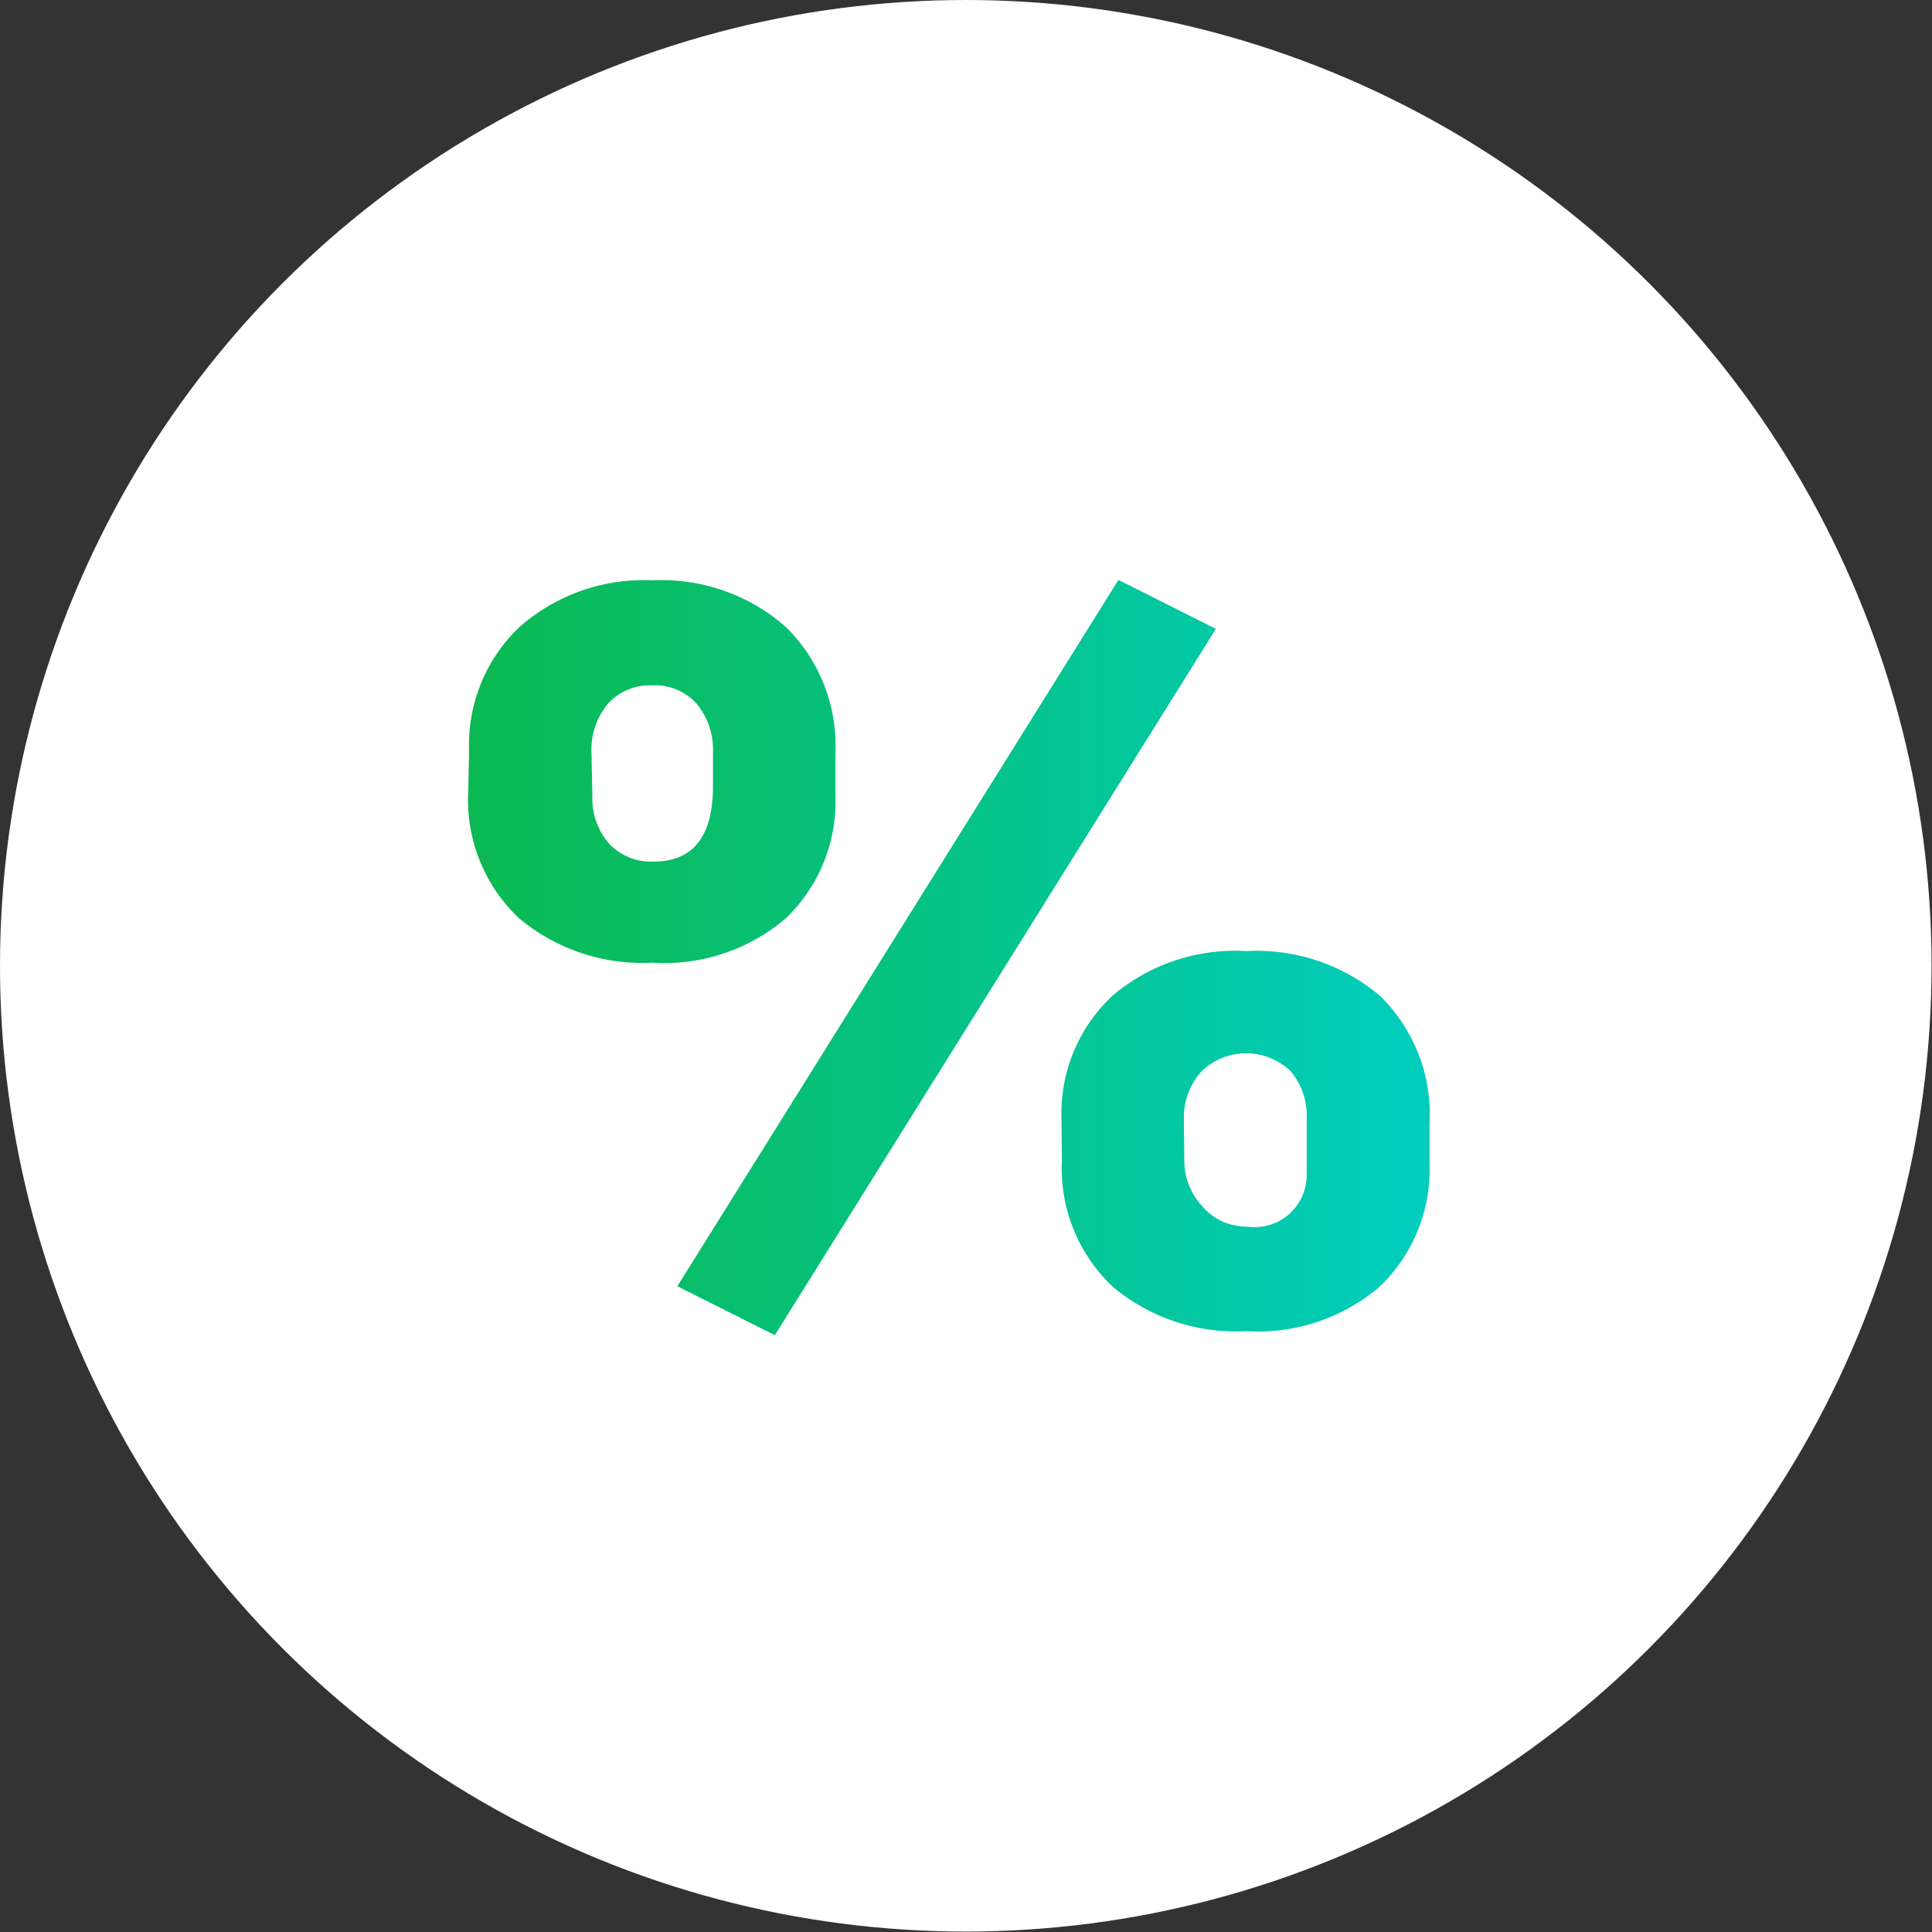 <svg xmlns="http://www.w3.org/2000/svg" xmlns:xlink="http://www.w3.org/1999/xlink" viewBox="0 0 43.41 43.41"><rect x="0" y="0" width="43.41" height="43.41" fill="#333333" stroke="none"/><defs><style>.cls-1{fill:#fff;}.cls-2{fill:url(#linear-gradient);}</style><linearGradient id="linear-gradient" x1="10.54" y1="21.54" x2="32.12" y2="21.54" gradientUnits="userSpaceOnUse"><stop offset="0" stop-color="#0ab950"/><stop offset="1" stop-color="#00cdbe"/></linearGradient></defs><title>Asset 154</title><g id="Layer_2" data-name="Layer 2"><g id="Layer_1-2" data-name="Layer 1"><circle class="cls-1" cx="21.7" cy="21.7" r="21.7"/><path class="cls-2" d="M10.54,16.88a3.65,3.65,0,0,1,1.12-2.78,4.21,4.21,0,0,1,3-1.06,4.22,4.22,0,0,1,3,1.05,3.74,3.74,0,0,1,1.11,2.85v.92a3.63,3.63,0,0,1-1.11,2.77,4.19,4.19,0,0,1-3,1,4.31,4.31,0,0,1-3-1,3.66,3.66,0,0,1-1.14-2.85Zm2.77,1a1.54,1.54,0,0,0,.37,1.07,1.3,1.3,0,0,0,1,.41q1.34,0,1.34-1.7v-.76a1.63,1.63,0,0,0-.36-1.08,1.25,1.25,0,0,0-1-.42,1.27,1.27,0,0,0-1,.41,1.62,1.62,0,0,0-.37,1.12ZM17.41,30l-2.19-1.1,9.91-15.87,2.19,1.1Zm6.44-4.89A3.61,3.61,0,0,1,25,22.37a4.25,4.25,0,0,1,3-1,4.29,4.29,0,0,1,3,1,3.72,3.72,0,0,1,1.12,2.88v.89A3.64,3.64,0,0,1,31,28.91a4.21,4.21,0,0,1-3,1,4.31,4.31,0,0,1-3-1,3.66,3.66,0,0,1-1.14-2.85Zm2.76,1a1.51,1.51,0,0,0,.41,1,1.29,1.29,0,0,0,1,.45,1.17,1.17,0,0,0,1.34-1.17V25.15A1.56,1.56,0,0,0,29,24.07a1.44,1.44,0,0,0-2,0,1.54,1.54,0,0,0-.4,1Z"/></g></g></svg>